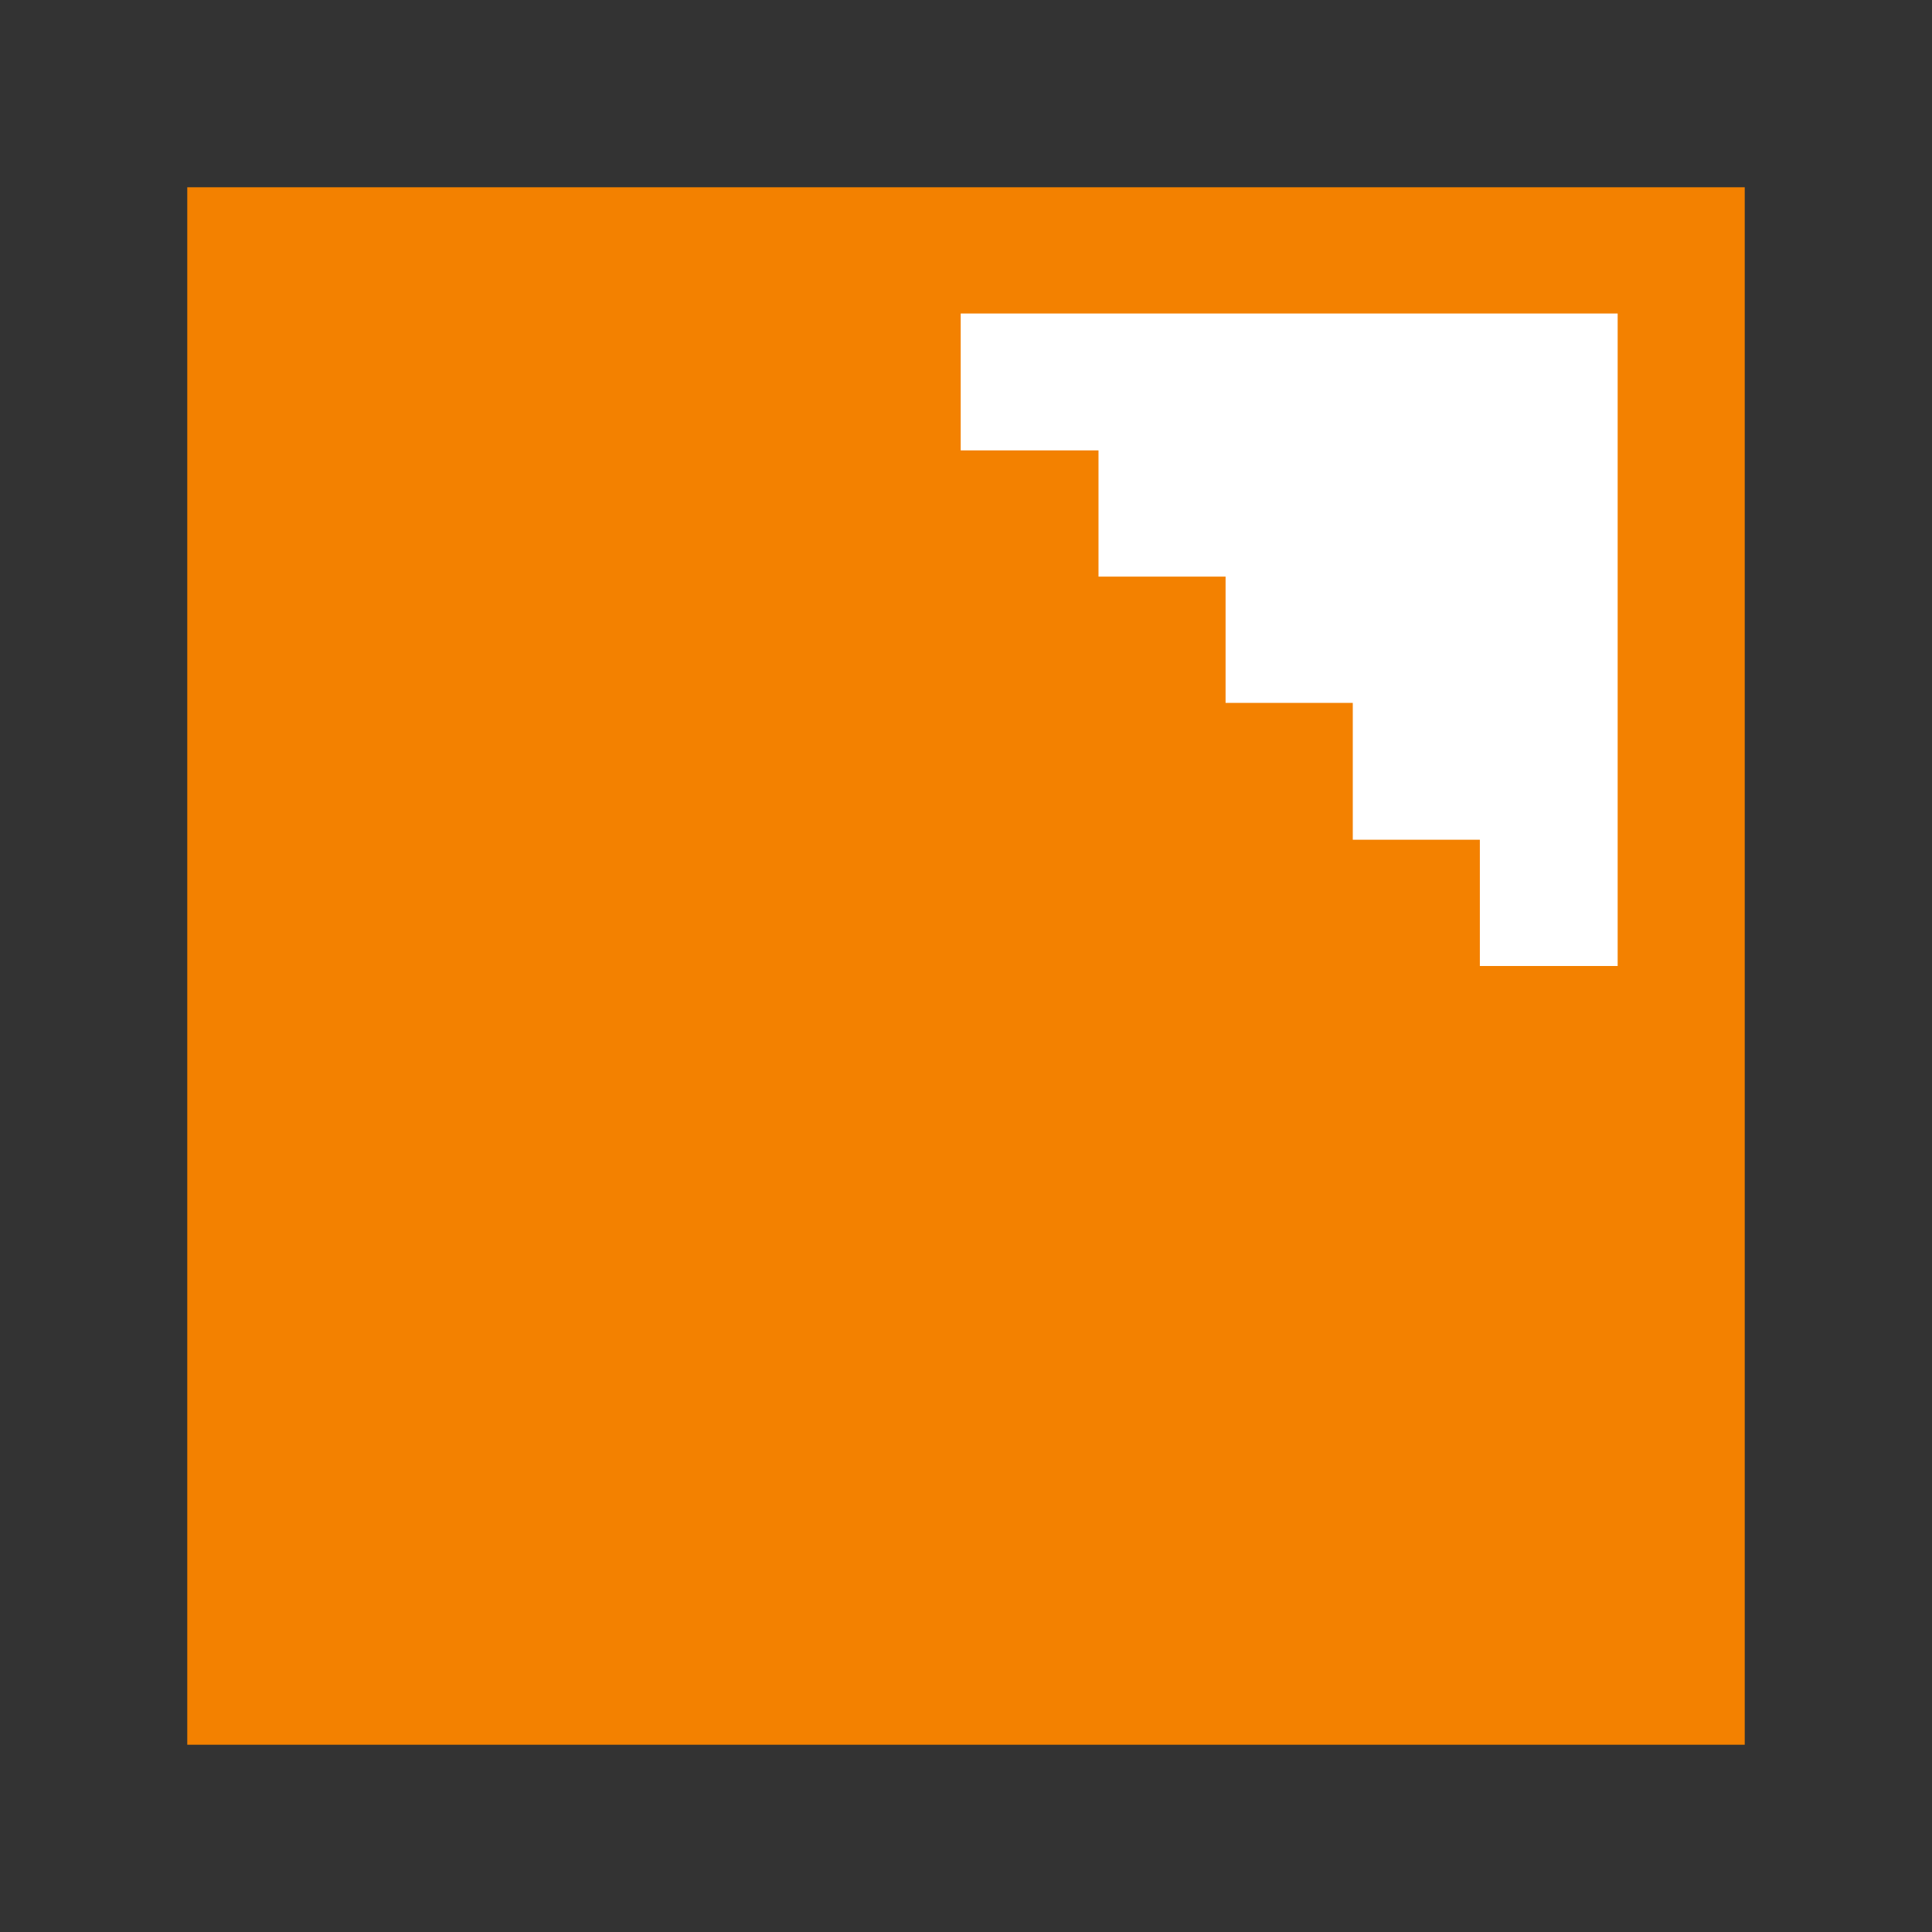<?xml version="1.0" encoding="UTF-8" standalone="no"?>
<svg
   xmlns:dc="http://purl.org/dc/elements/1.1/"
   xmlns:cc="http://creativecommons.org/ns#"
   xmlns:rdf="http://www.w3.org/1999/02/22-rdf-syntax-ns#"
   xmlns:svg="http://www.w3.org/2000/svg"
   xmlns="http://www.w3.org/2000/svg"
   xmlns:xlink="http://www.w3.org/1999/xlink"
   xmlns:sodipodi="http://sodipodi.sourceforge.net/DTD/sodipodi-0.dtd"
   xmlns:inkscape="http://www.inkscape.org/namespaces/inkscape"
   inkscape:version="1.0 (4035a4fb49, 2020-05-01)"
   inkscape:export-ydpi="24.774193"
   inkscape:export-xdpi="24.774193"
   inkscape:export-filename="D:\Repos\verge3d\applications\arcade_racing\media\fullscreen_open.png"
   sodipodi:docname="fullscreen_open.svg"
   id="svg2719"
   version="1.1"
   viewBox="0 0 16.404 16.404"
   height="62"
   width="62">
  <rect x="0" y="0" width="16.404" height="16.404" fill="#333333" stroke="none"/>
  <sodipodi:namedview
     inkscape:snap-bbox="true"
     showguides="false"
     inkscape:current-layer="svg2719"
     inkscape:window-maximized="1"
     inkscape:window-y="-8"
     inkscape:window-x="1912"
     inkscape:cy="36.835498"
     inkscape:cx="41.031164"
     inkscape:zoom="9.6942059"
     showgrid="false"
     id="namedview20"
     inkscape:window-height="1177"
     inkscape:window-width="1920"
     inkscape:pageshadow="2"
     inkscape:pageopacity="0"
     guidetolerance="10"
     gridtolerance="10"
     objecttolerance="10"
     borderopacity="1"
     bordercolor="#666666"
     pagecolor="#ffffff">
    <inkscape:grid
       id="grid902"
       type="xygrid" />
  </sodipodi:namedview>
  <defs
     id="defs2713">
    <linearGradient
       gradientUnits="userSpaceOnUse"
       y2="935.612"
       x2="508.08"
       y1="942.955"
       x1="501.883"
       id="linearGradient2673"
       xlink:href="#linearGradient2648"
       gradientTransform="translate(-494.04,-933.193)" />
    <linearGradient
       id="linearGradient2768">
      <stop
         id="stop2764"
         offset="0"
         style="stop-color:#414141;stop-opacity:1" />
      <stop
         id="stop2766"
         offset="1"
         style="stop-color:#767676;stop-opacity:1" />
    </linearGradient>
    <linearGradient
       gradientUnits="userSpaceOnUse"
       y2="934.78"
       x2="508.856"
       y1="948.01"
       x1="495.627"
       id="linearGradient2665"
       xlink:href="#linearGradient2648"
       gradientTransform="translate(-493.241,-653.07)" />
    <linearGradient
       id="linearGradient2648">
      <stop
         id="stop2644"
         offset="0"
         style="stop-color:#ebebeb;stop-opacity:1" />
      <stop
         id="stop2646"
         offset="1"
         style="stop-color:#ffffff;stop-opacity:1" />
    </linearGradient>
    <filter
       height="1.24"
       y="-0.12"
       width="1.24"
       x="-0.12"
       id="filter2688"
       style="color-interpolation-filters:sRGB">
      <feGaussianBlur
         id="feGaussianBlur2690"
         stdDeviation="0.661" />
    </filter>
  </defs>
  <path
     id="path911"
     d="M 1.59,1.59 V 14.814 H 14.814 V 1.59 Z"
     style="fill:#f38100;fill-opacity:1;stroke:none;stroke-width:0.004px;stroke-linecap:butt;stroke-linejoin:miter;stroke-opacity:1" />
  <path
     id="path916"
     d="m 8.157,2.662 h 5.578 v 5.54 h -1.17 V 7.13 H 11.486 V 5.968 H 10.406 V 4.896 H 9.327 V 3.824 h -1.17 z"
     style="fill:#ffffff;fill-opacity:1;stroke:none;stroke-width:0.004px;stroke-linecap:butt;stroke-linejoin:miter;stroke-opacity:1" />
</svg>
